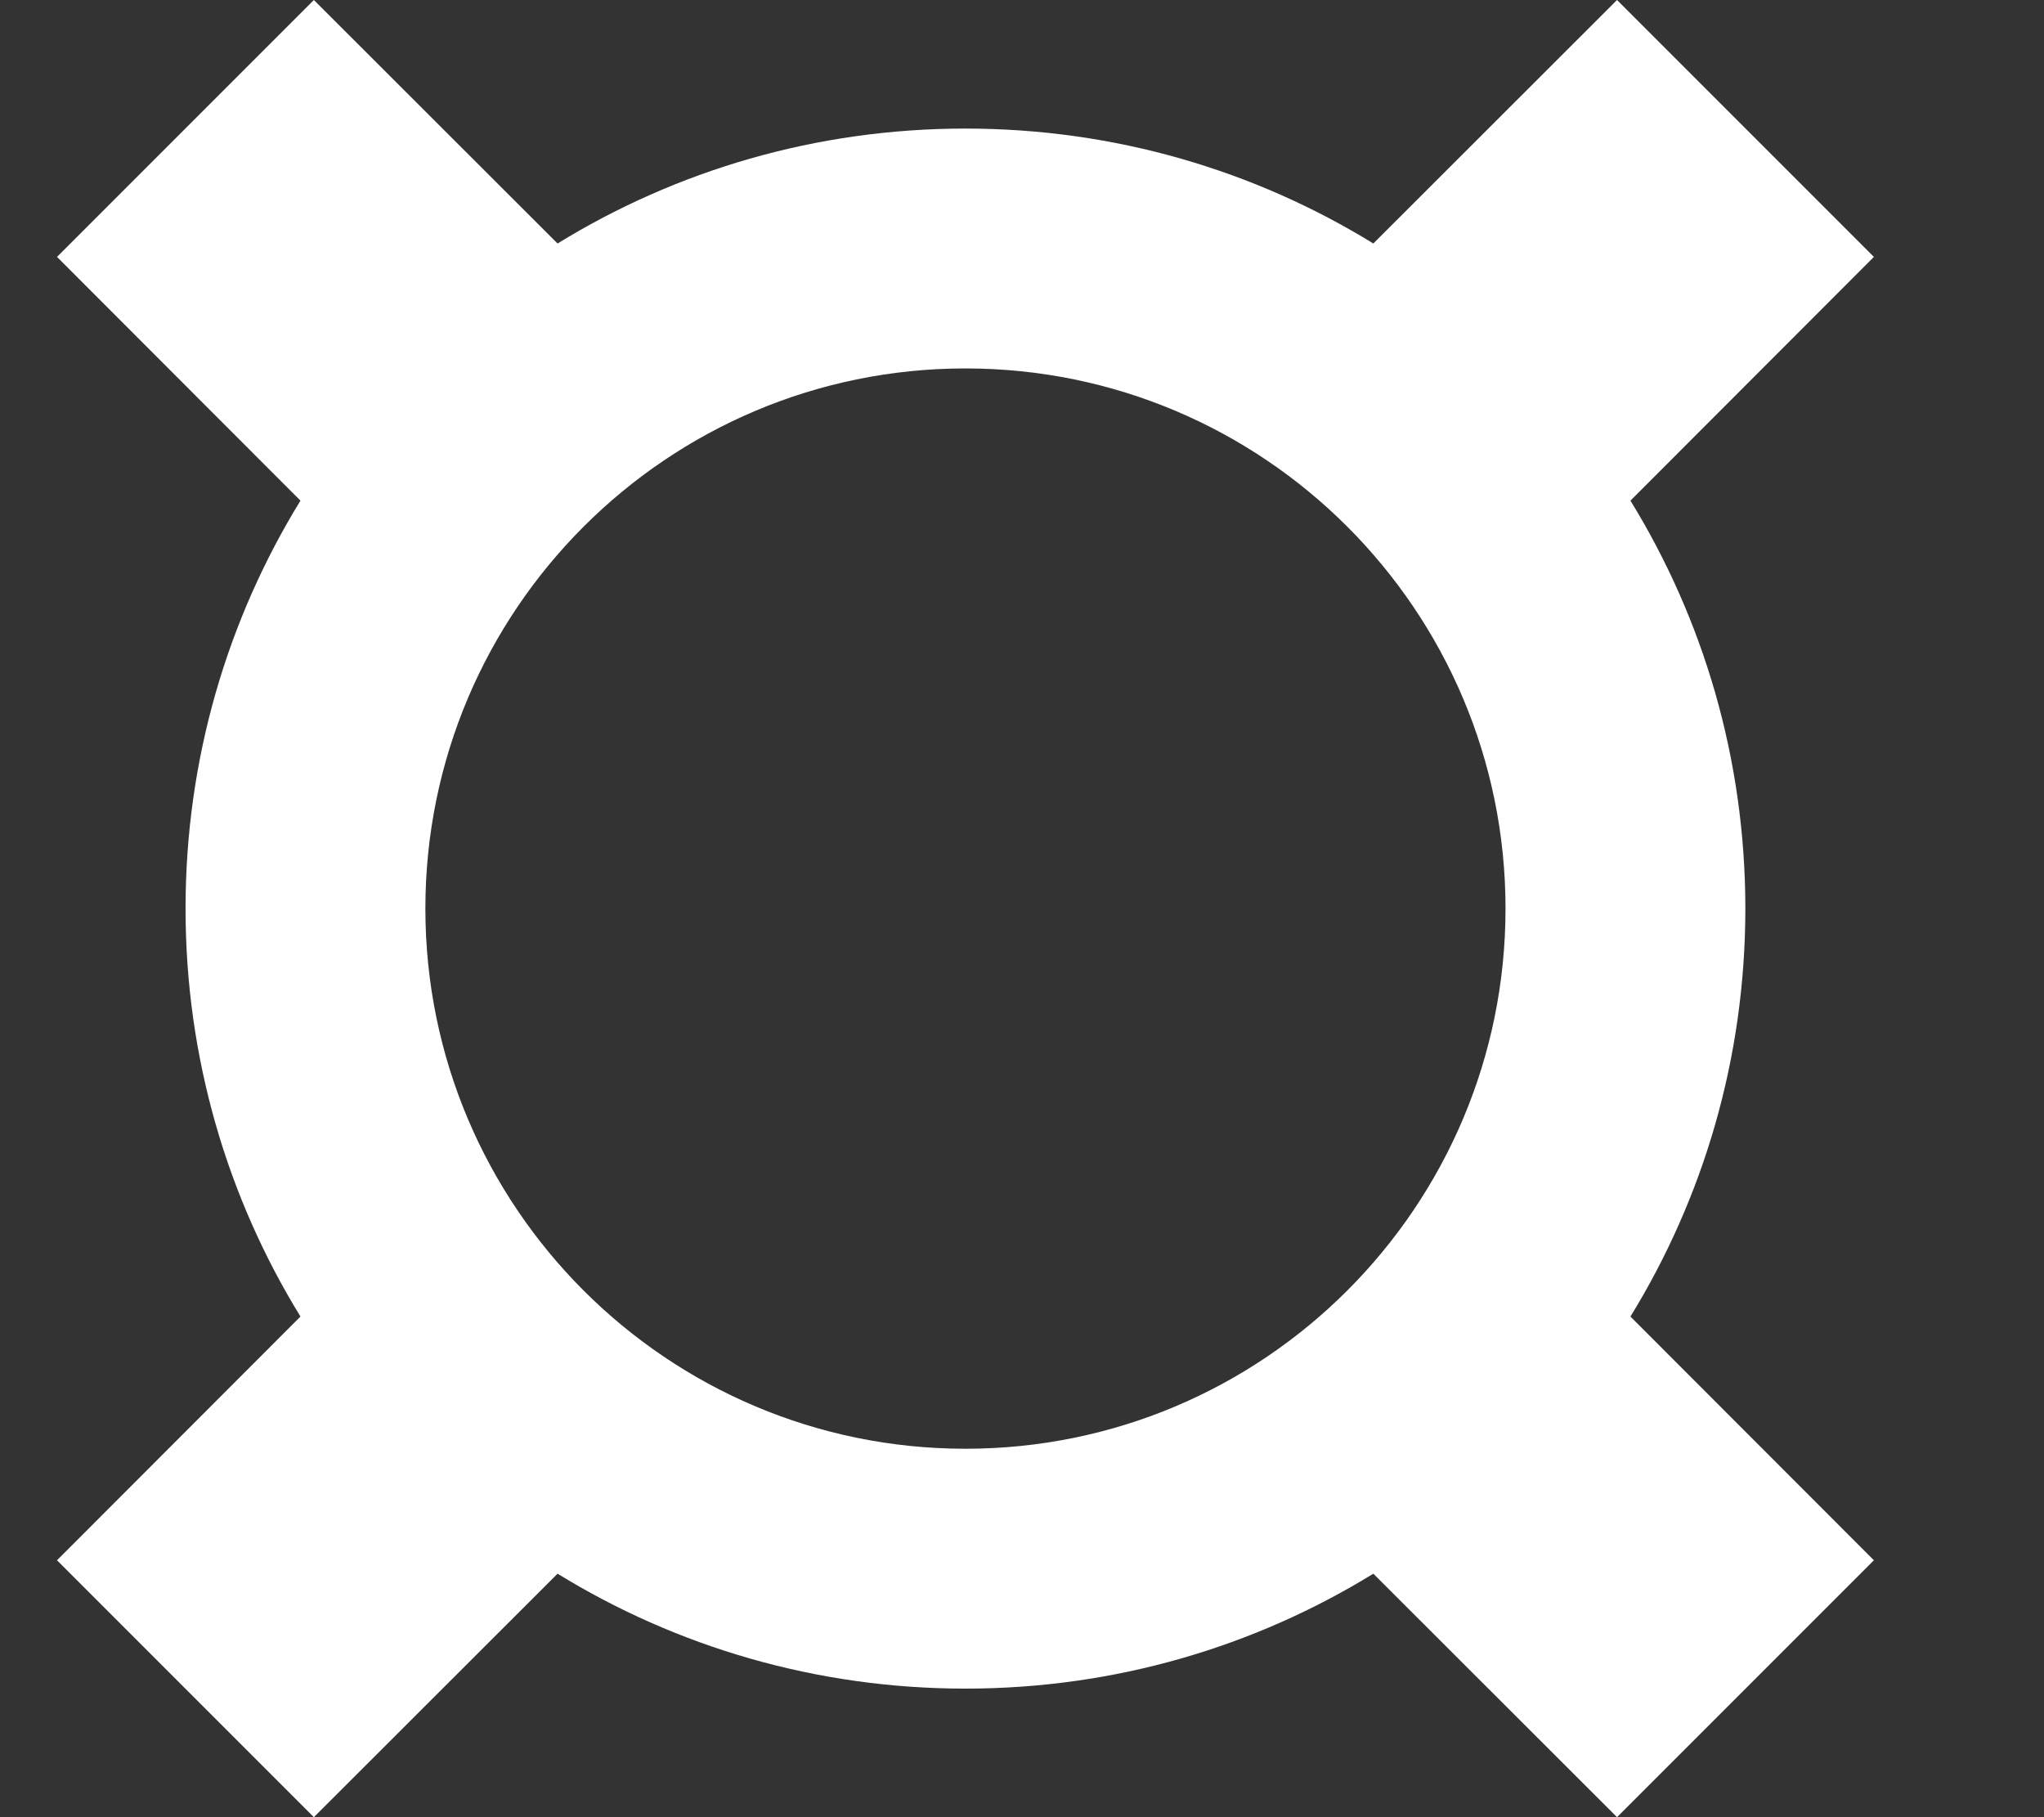 <svg xmlns="http://www.w3.org/2000/svg" width="9" height="8" viewBox="0 0 9 8" fill="none">
<rect x="0" y="0" width="9" height="8" fill="#333333" stroke="none"/>
<path fill-rule="evenodd" clip-rule="evenodd" d="M6.047 6.928L7.12 8L8.251 6.869L7.179 5.796C7.5 5.274 7.685 4.659 7.685 4C7.685 3.341 7.5 2.726 7.179 2.204L8.251 1.131L7.12 0L6.047 1.072C5.525 0.751 4.91 0.566 4.251 0.566C3.592 0.566 2.977 0.751 2.455 1.072L1.382 0L0.251 1.131L1.323 2.204C1.002 2.726 0.817 3.341 0.817 4C0.817 4.659 1.002 5.274 1.323 5.796L0.251 6.869L1.382 8L2.455 6.928C2.977 7.249 3.592 7.434 4.251 7.434C4.91 7.434 5.525 7.249 6.047 6.928ZM4.251 6.378C5.564 6.378 6.629 5.313 6.629 4C6.629 2.687 5.564 1.622 4.251 1.622C2.938 1.622 1.873 2.687 1.873 4C1.873 5.313 2.938 6.378 4.251 6.378Z" fill="white"/>
</svg>